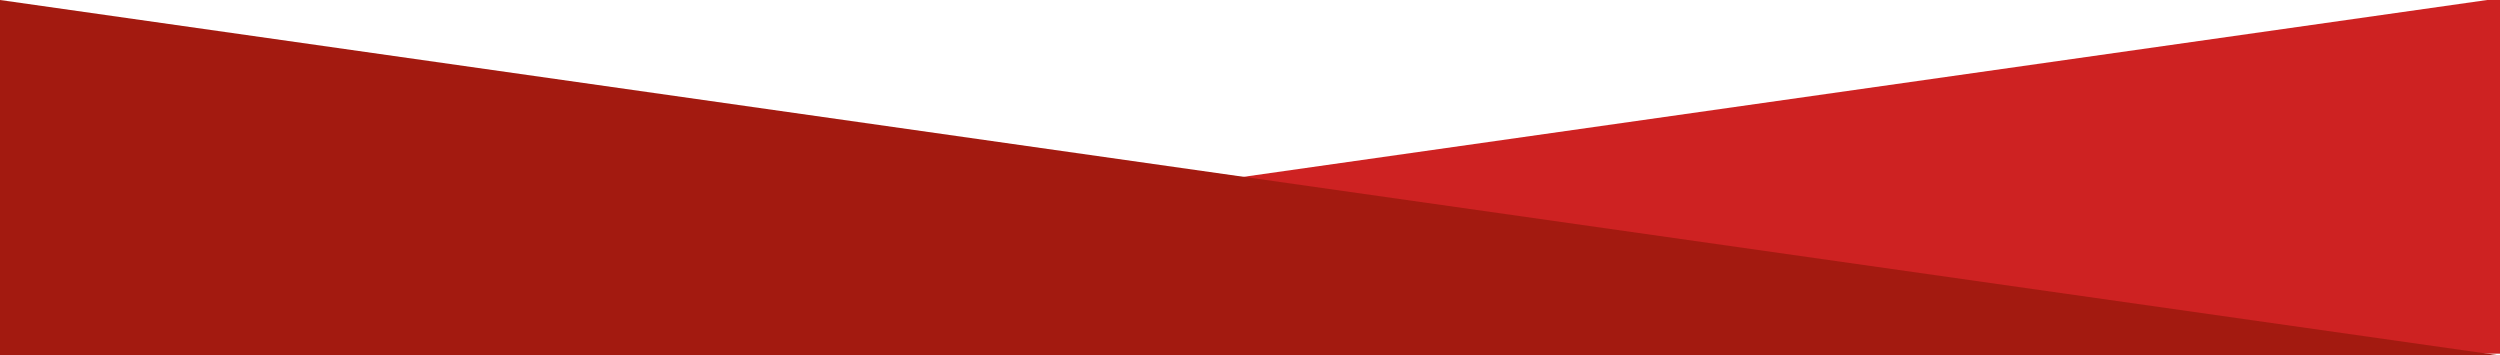 <?xml version="1.0" encoding="utf-8"?>
<!-- Generator: Adobe Illustrator 25.3.1, SVG Export Plug-In . SVG Version: 6.00 Build 0)  -->
<svg version="1.1" id="Layer_1" xmlns="http://www.w3.org/2000/svg" xmlns:xlink="http://www.w3.org/1999/xlink" x="0px" y="0px"
	 viewBox="0 0 1367.9 194.5" style="enable-background:new 0 0 1367.9 194.5;" xml:space="preserve">
<style type="text/css">
	.st0{fill:#CE2222;}
	.st1{fill:#A31A10;}
</style>
<path class="st0" d="M1367.9,193.5V-1L0,193.5H1367.9z"/>
<path class="st1" d="M0,194.5V0l1367.9,194.5H0z"/>
</svg>
